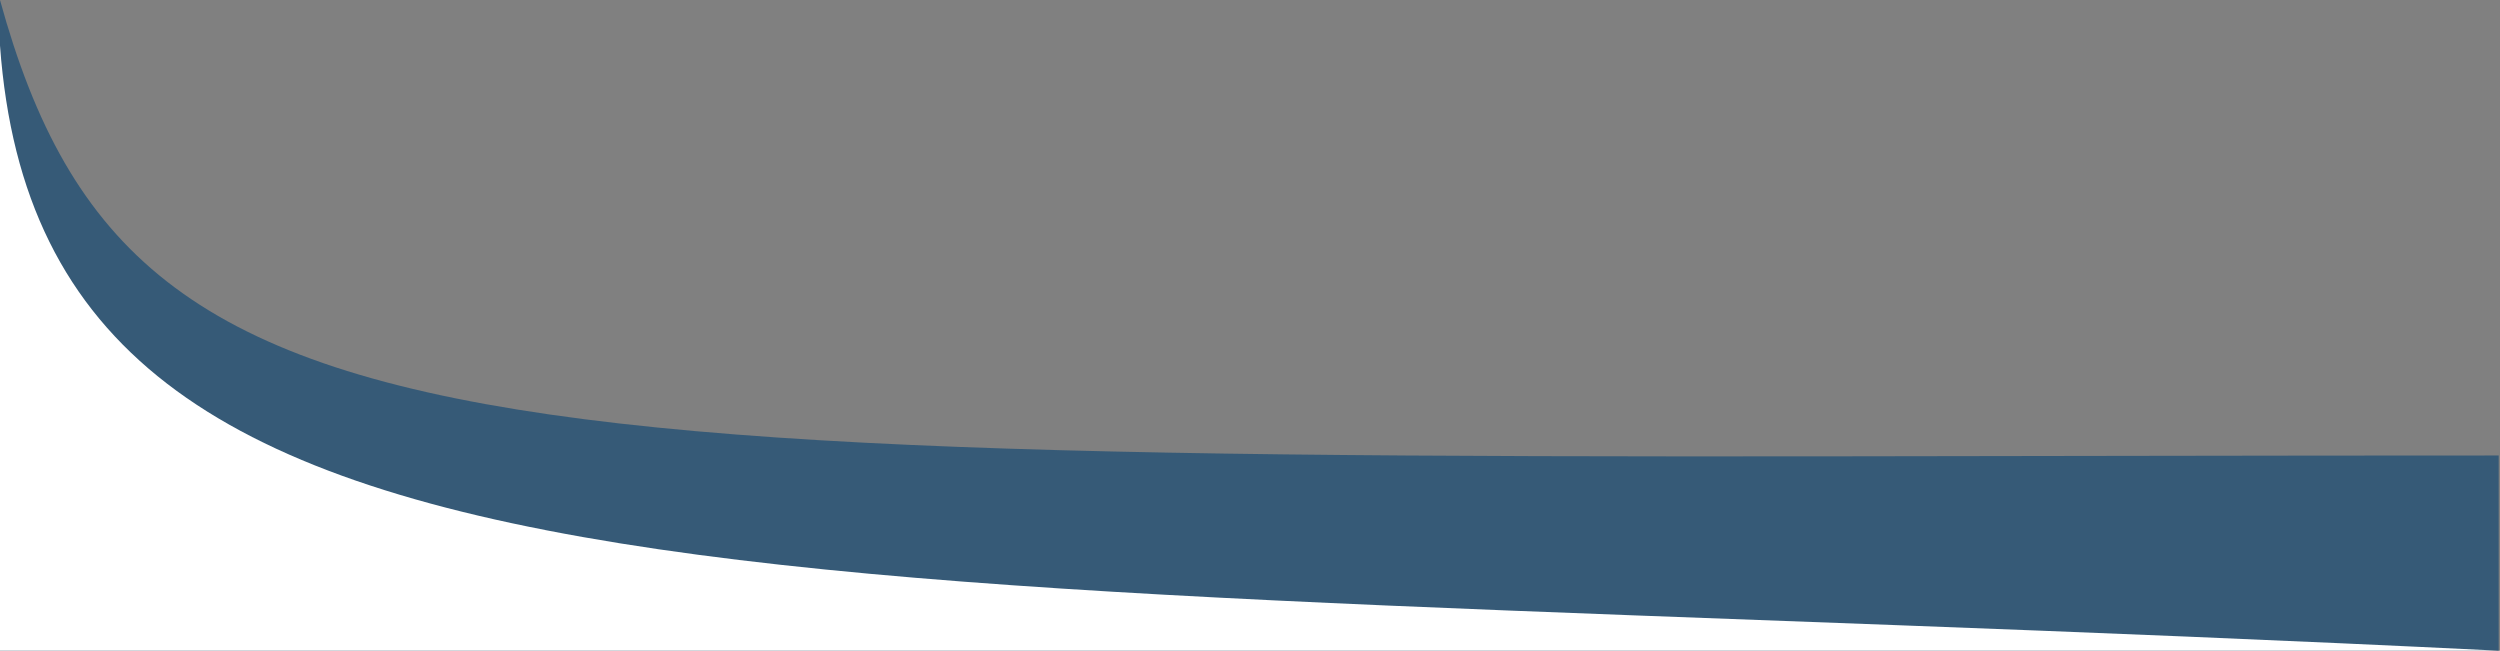 <svg xmlns="http://www.w3.org/2000/svg" width="1921" height="500" viewBox="0 0 1921 500">
  <rect x="0" y="0" width="1921" height="500" fill="#808080" stroke="none"/>
  <g fill="none" fill-rule="evenodd">
    <path fill="#365A77" fill-rule="nonzero" d="M0,0 C105.212,382.788 381.847,350 1920,350 L1920,500 L0,500 L0,0 Z"/>
    <path fill="#FFF" fill-rule="nonzero" d="M0,35 L0,500 L1920,500 C596.5,434.998 33.951,500 0,35 Z"/>
  </g>
</svg>
